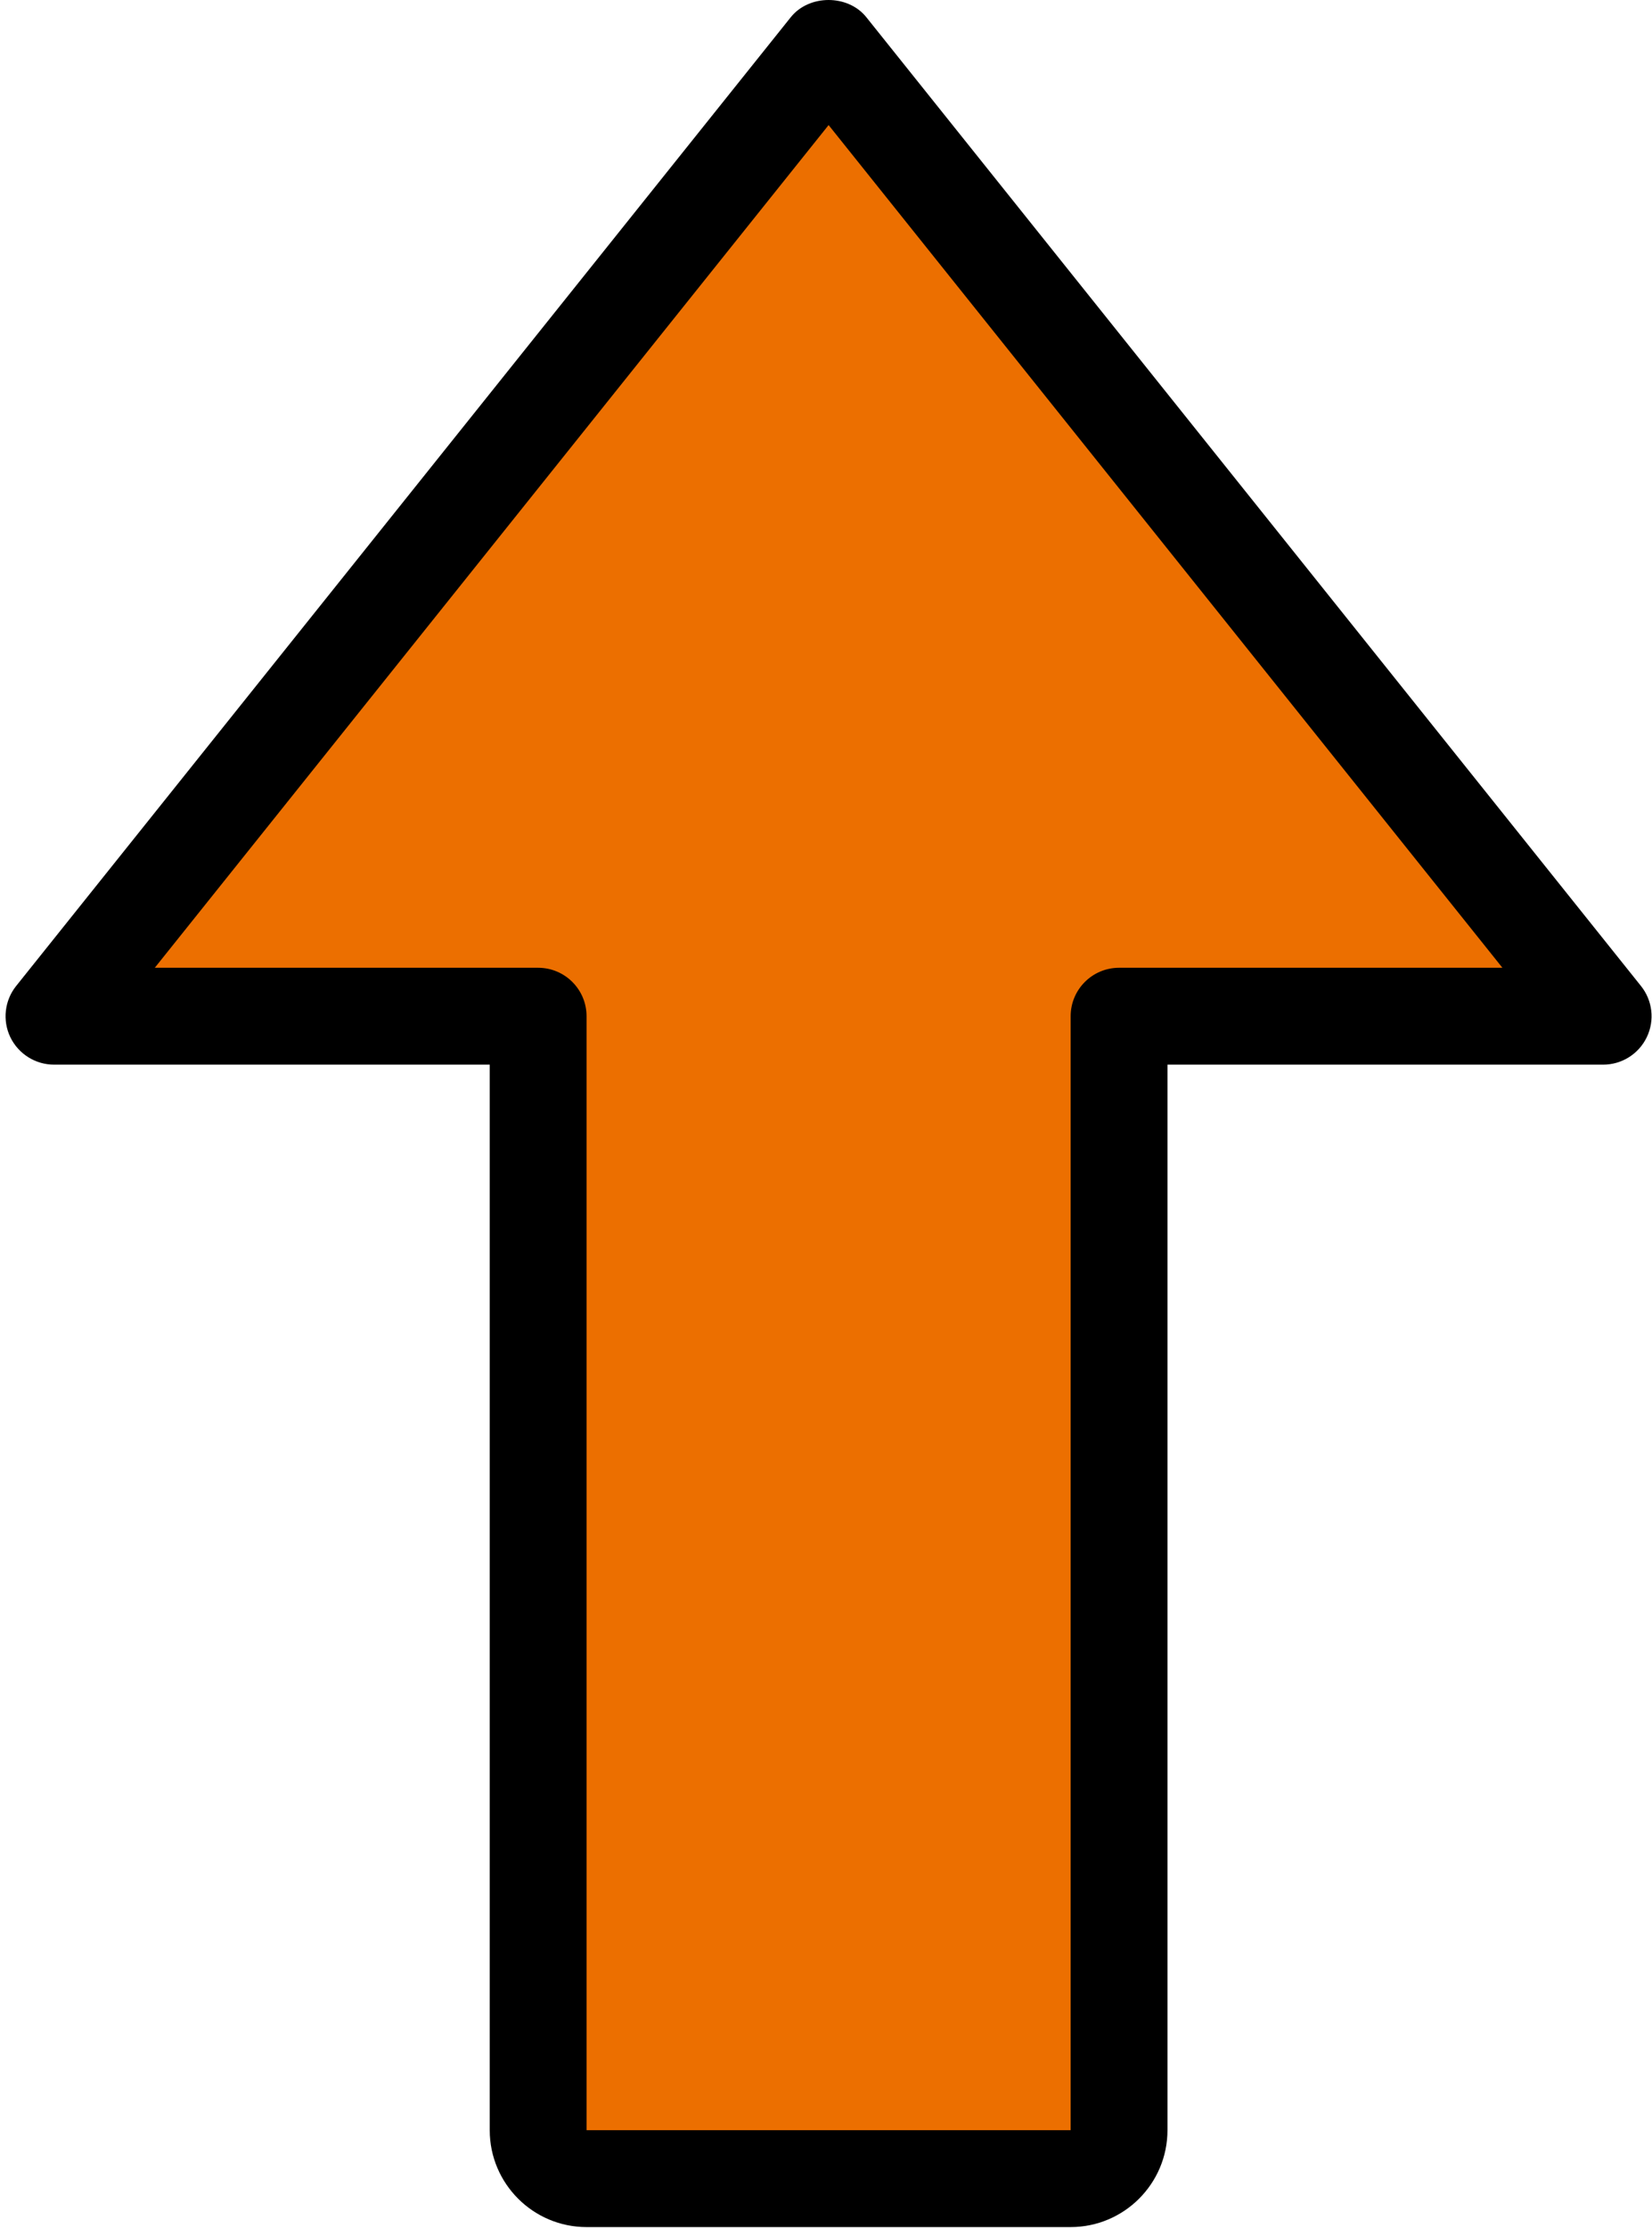 <svg width="273" height="368" viewBox="0 0 273 368" fill="none" xmlns="http://www.w3.org/2000/svg">
<path d="M12.5 165.5L136.5 12.5L259.5 165.5H187.5V355H91.5L87.5 169.5L12.5 165.5Z" fill="#EC6F00" stroke="black"/>
<path d="M271.17 162.85L143.17 2.85C140.138 -0.95 133.706 -0.95 130.674 2.85L2.674 162.85C0.754 165.25 0.378 168.538 1.706 171.314C3.05 174.09 5.858 175.85 8.93 175.85H80.93V351.85C80.93 360.674 88.106 367.85 96.93 367.85H176.93C185.754 367.85 192.93 360.674 192.93 351.85V175.85H264.93C268.002 175.85 270.81 174.09 272.138 171.314C273.474 168.546 273.098 165.25 271.17 162.85ZM184.93 159.85C180.514 159.85 176.93 163.434 176.93 167.85V351.85H96.93V167.85C96.93 163.434 93.346 159.85 88.93 159.85H25.578L136.93 20.658L248.282 159.85H184.93Z" fill="black"/>
</svg>
